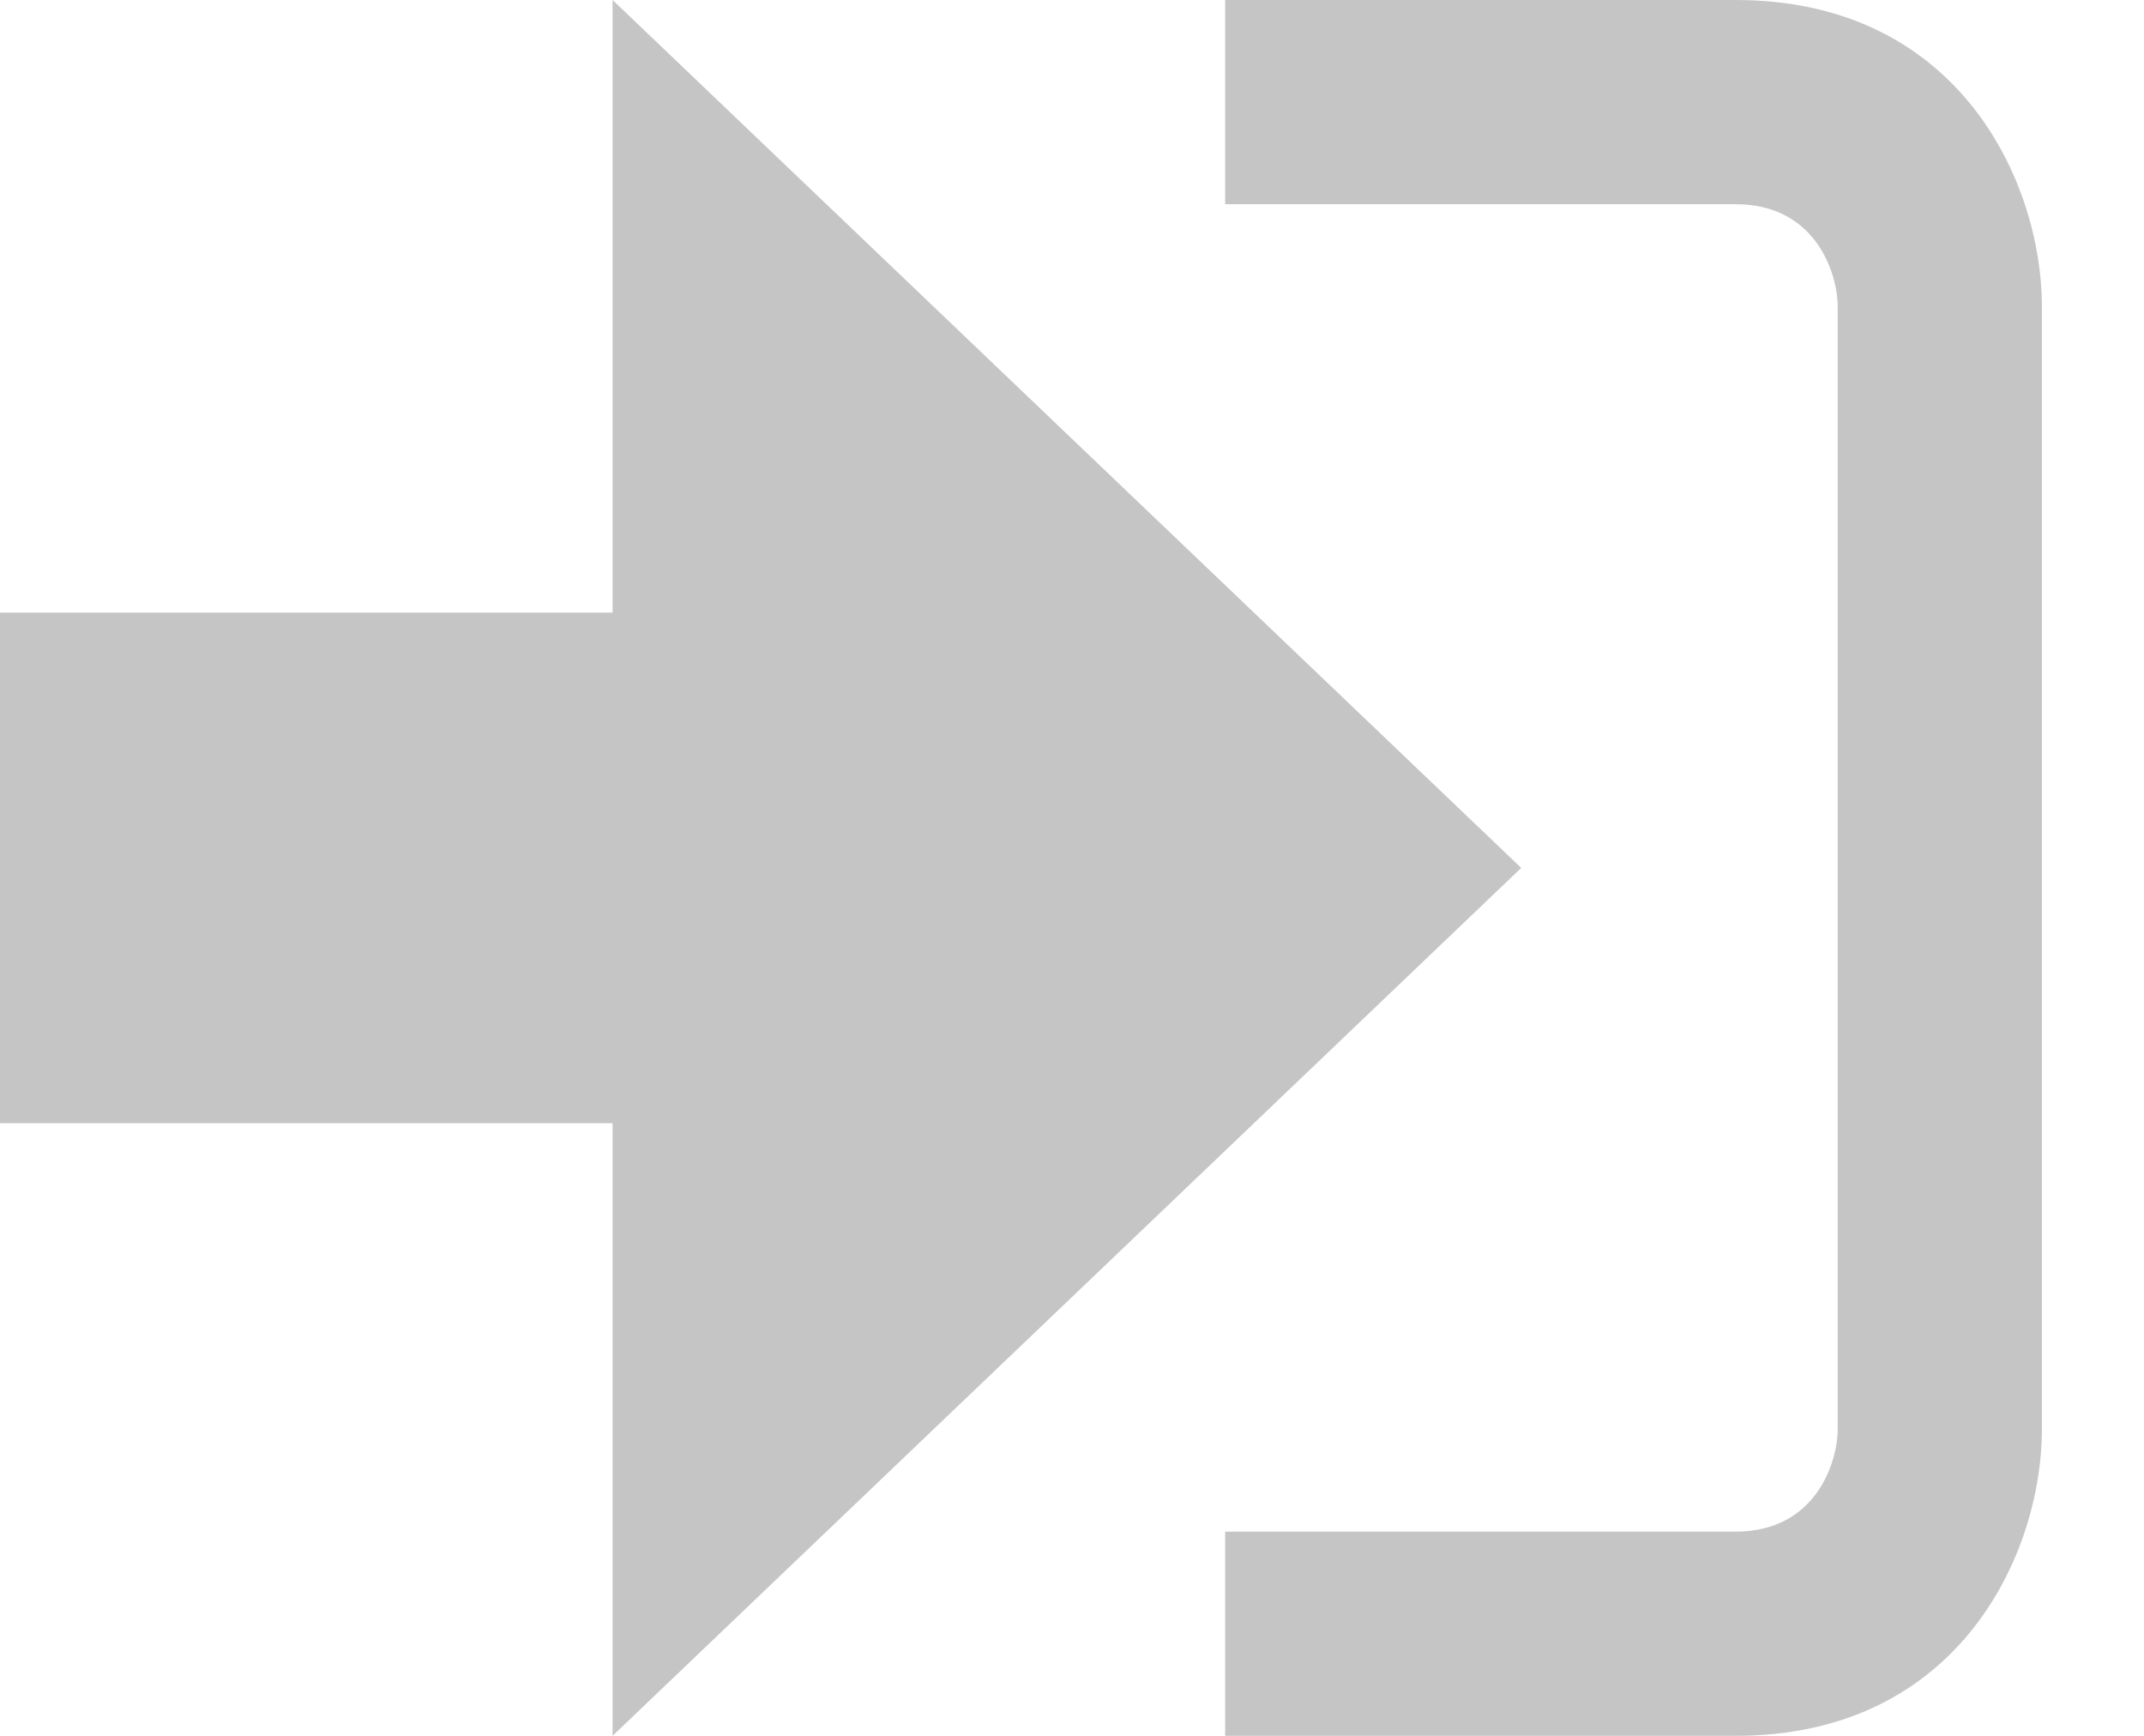 <svg xmlns="http://www.w3.org/2000/svg" width="21" height="17" fill="none"><path fill="#C5C5C5" d="M14.9 8.5L6 0v6H0v5h6v6l8.9-8.5z"/><path fill="#C5C5C5" d="M17 15h-5v2h5c2.2 0 3-1.8 3-3V3c0-1.2-.8-3-3-3h-5v2h5c.8 0 1 .7 1 1v11c0 .3-.2 1-1 1z"/></svg>